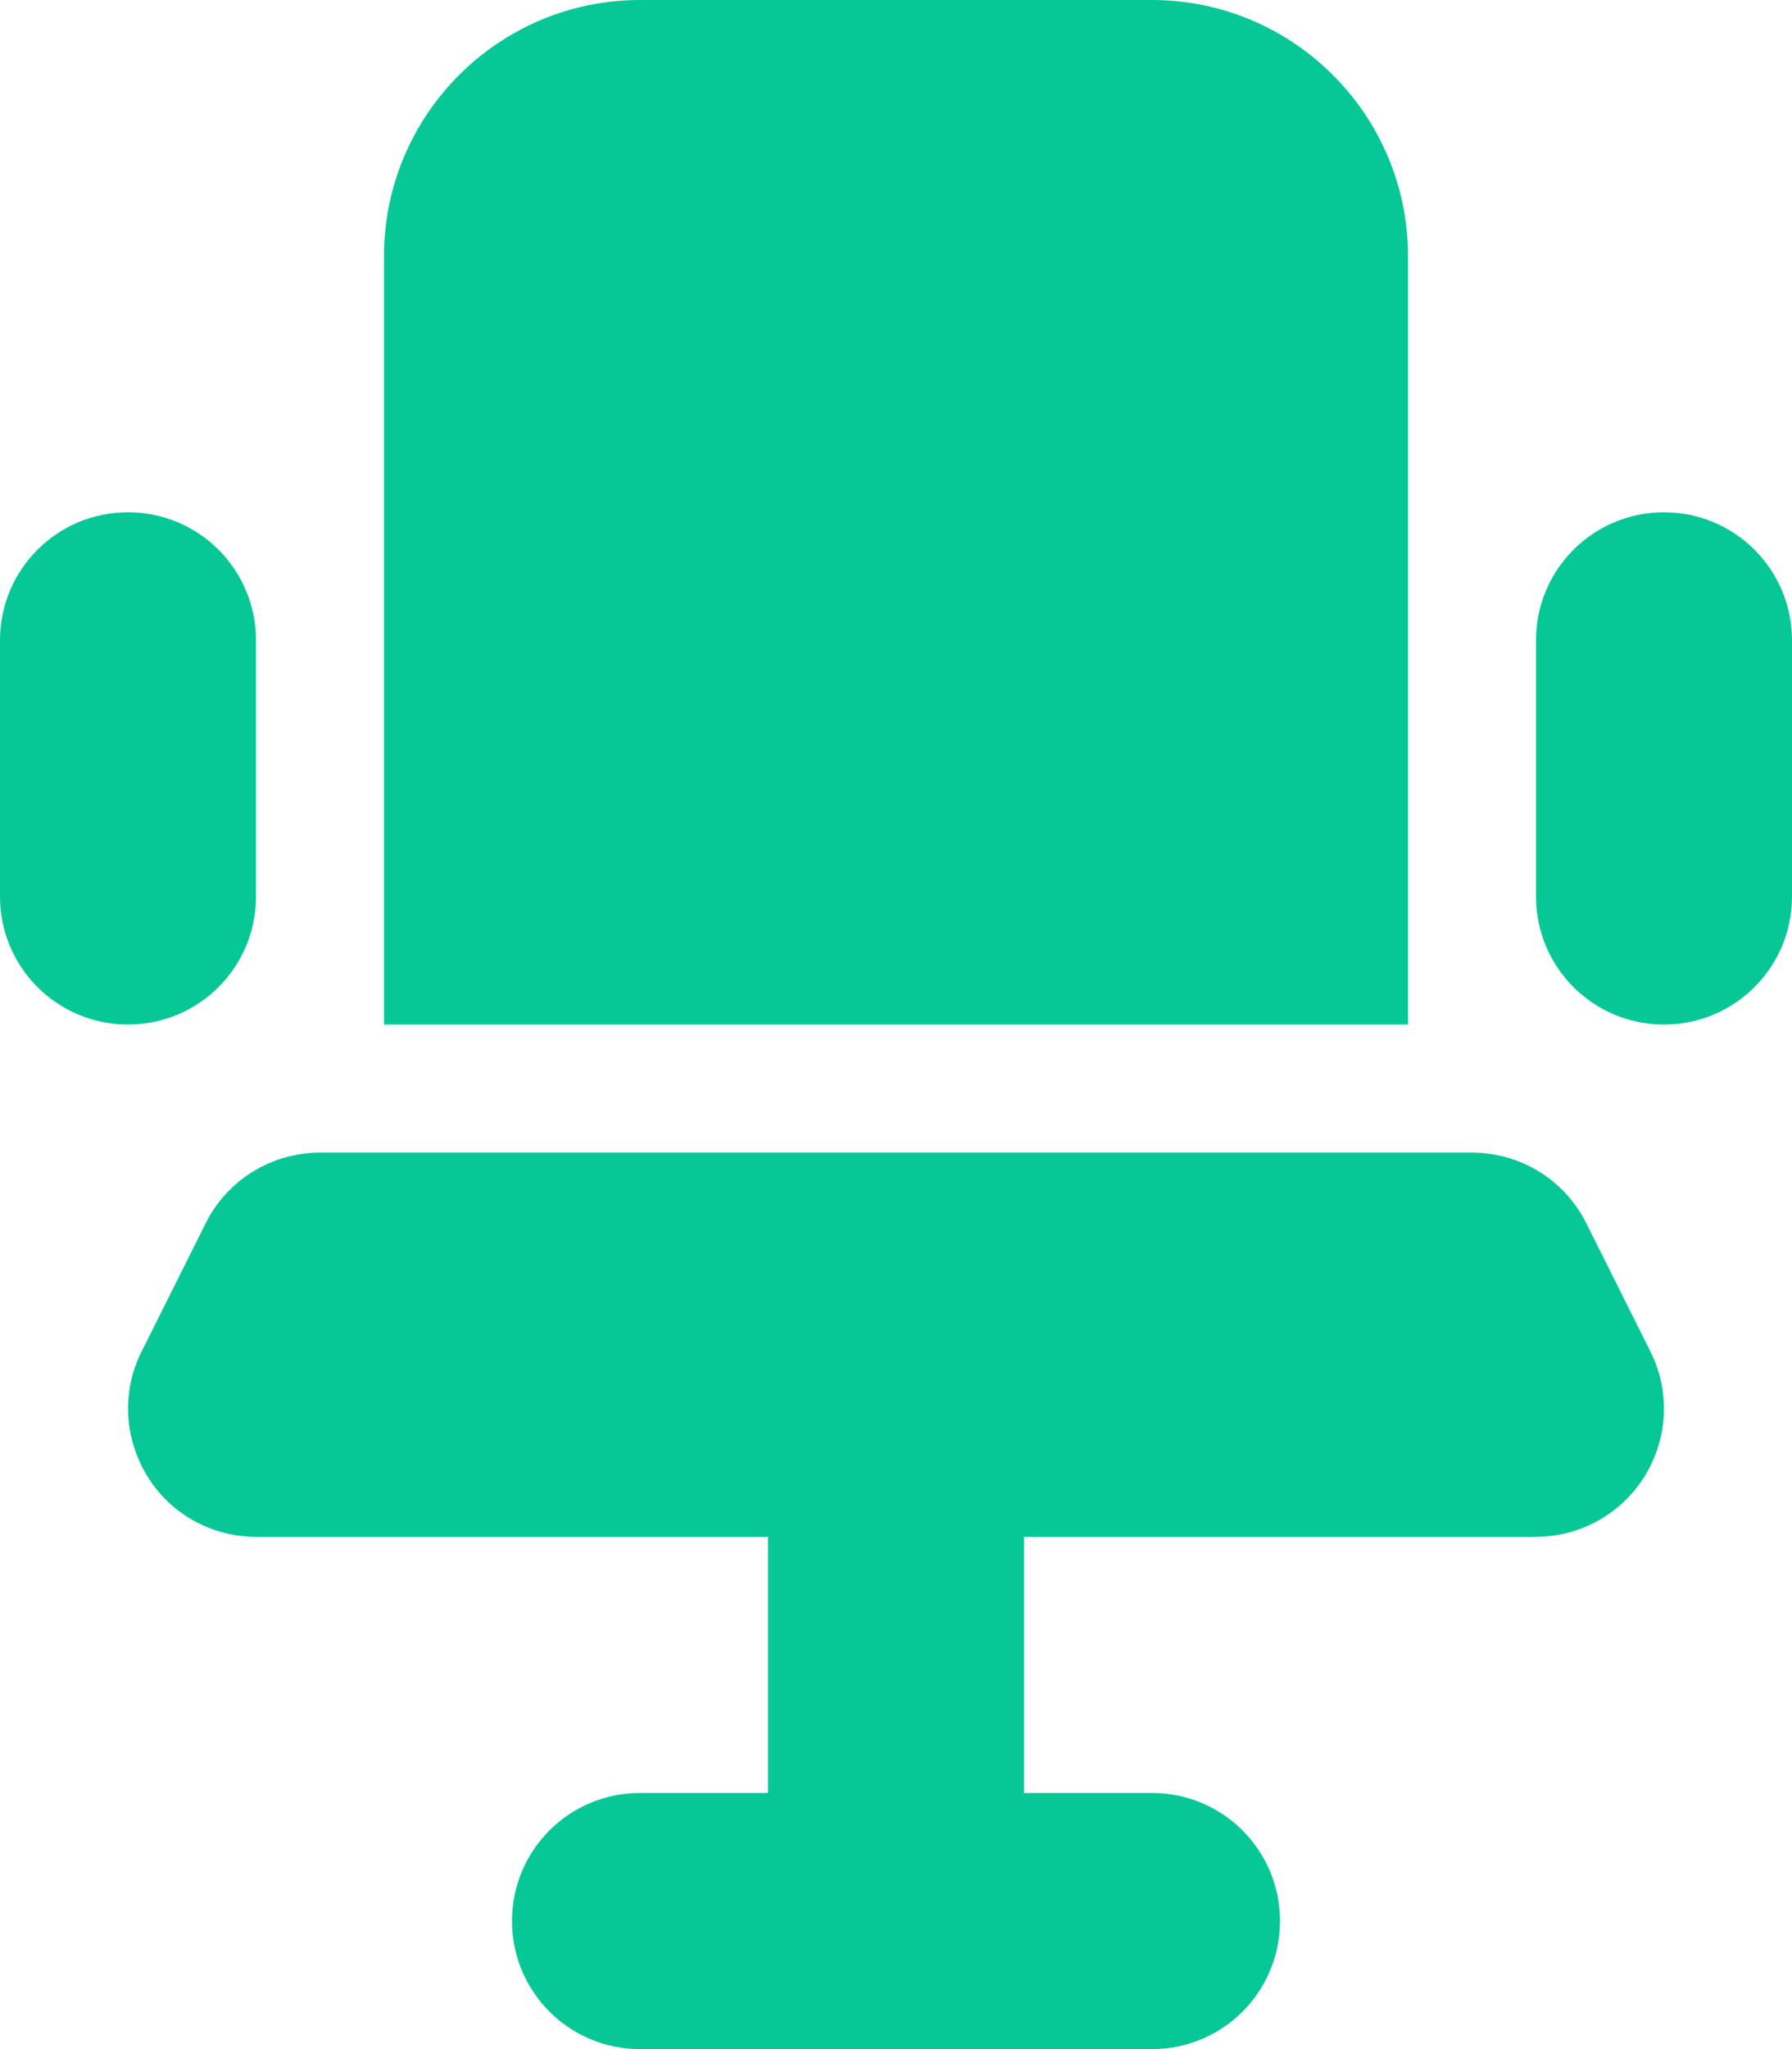 <svg xmlns="http://www.w3.org/2000/svg" viewBox="0 0 448 512"><path d="M160 0L288 0c35.3 0 64 28.7 64 64l0 192L96 256 96 64c0-35.3 28.7-64 64-64zM64 160l0 64c0 17.7-14.3 32-32 32s-32-14.3-32-32l0-64c0-17.7 14.3-32 32-32s32 14.3 32 32zm384 0l0 64c0 17.7-14.3 32-32 32s-32-14.3-32-32l0-64c0-17.7 14.3-32 32-32s32 14.3 32 32zM51.4 305.7C56.8 294.8 67.9 288 80 288l288 0c12.1 0 23.2 6.8 28.6 17.7l16 32c5 9.9 4.4 21.7-1.4 31.1s-16.1 15.2-27.2 15.2l-128 0 0 64 32 0c17.7 0 32 14.3 32 32s-14.3 32-32 32l-64 0-64 0c-17.7 0-32-14.3-32-32s14.3-32 32-32l32 0 0-64L64 384c-11.1 0-21.4-5.7-27.2-15.2s-6.4-21.2-1.4-31.1l16-32z" fill="#05c896" /></svg>